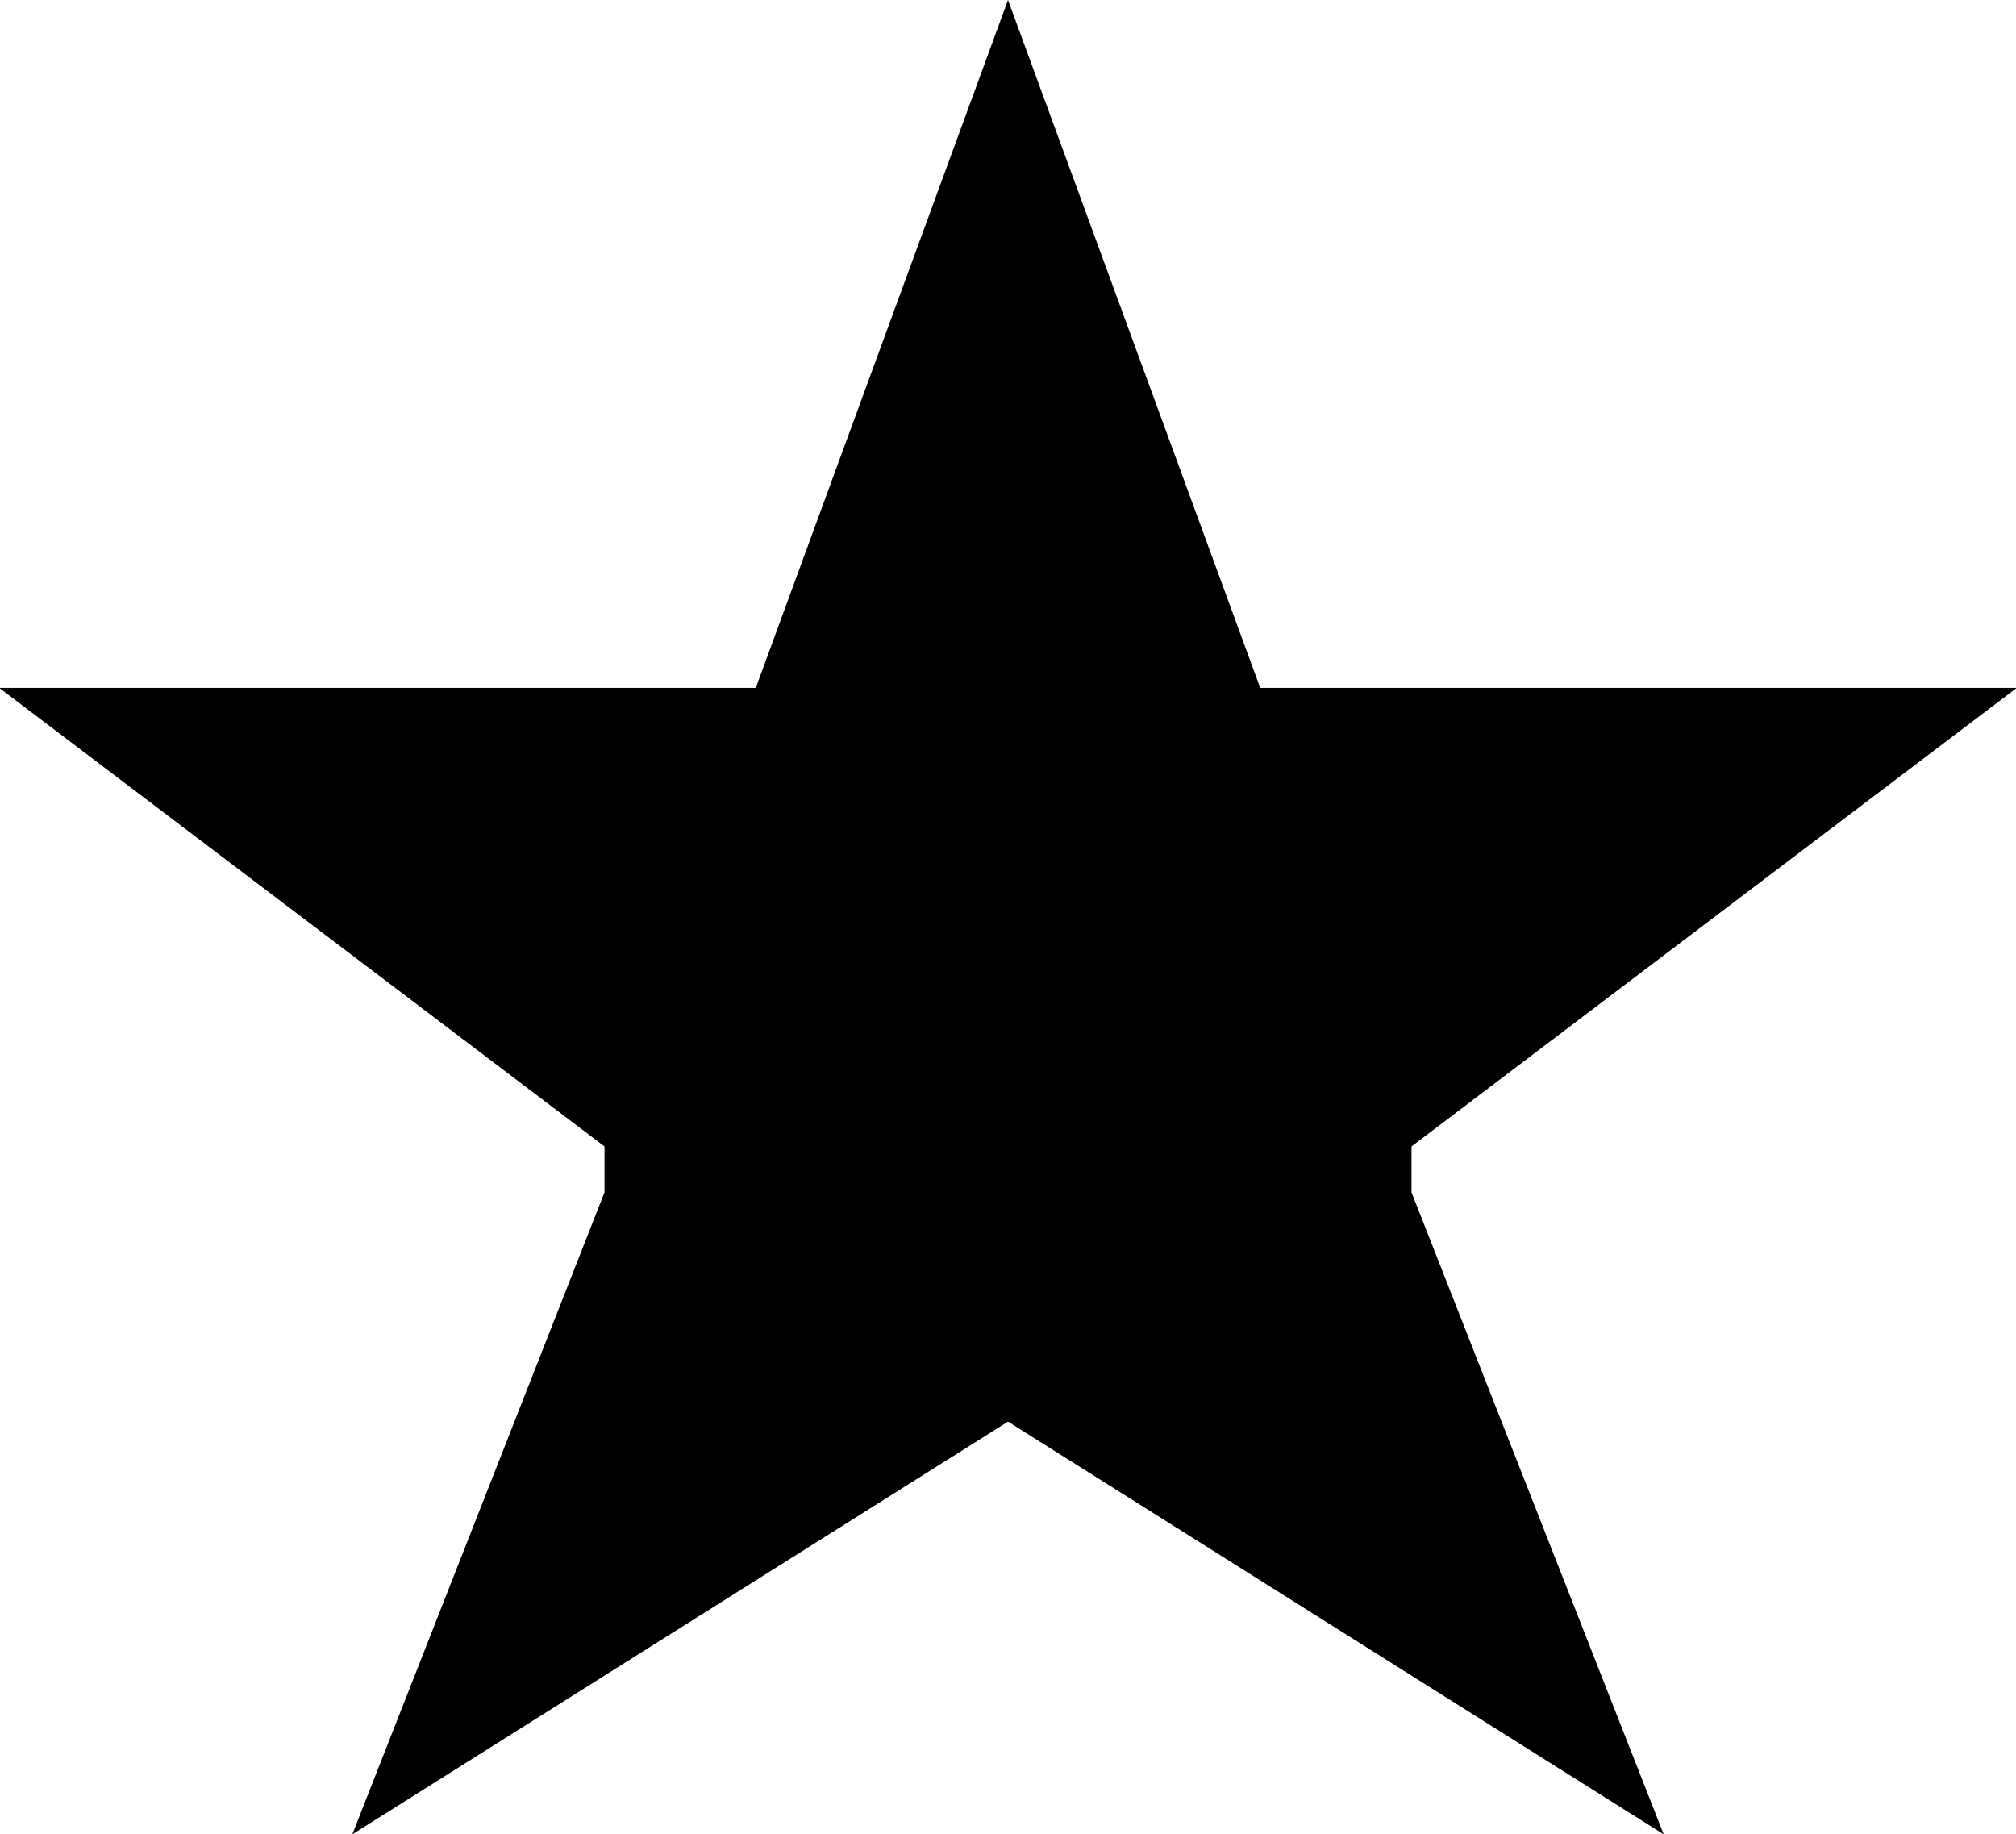 <svg xmlns="http://www.w3.org/2000/svg" width="26.38" height="24" viewBox="0 0 26.38 24">
<defs>
    <style>
      .cls-1 {
        fill: #000;
        fill-rule: evenodd;
      }
    </style>
  </defs>
  <path id="star_full" class="cls-1" d="M1087.5,1146l-3.3,9h-9.9l7.92,6v0.6l-3.3,8.4,8.58-5.4,8.58,5.4-3.3-8.4V1161l7.92-6h-9.9Z" transform="translate(-1074.31 -1146)"/>
</svg>
